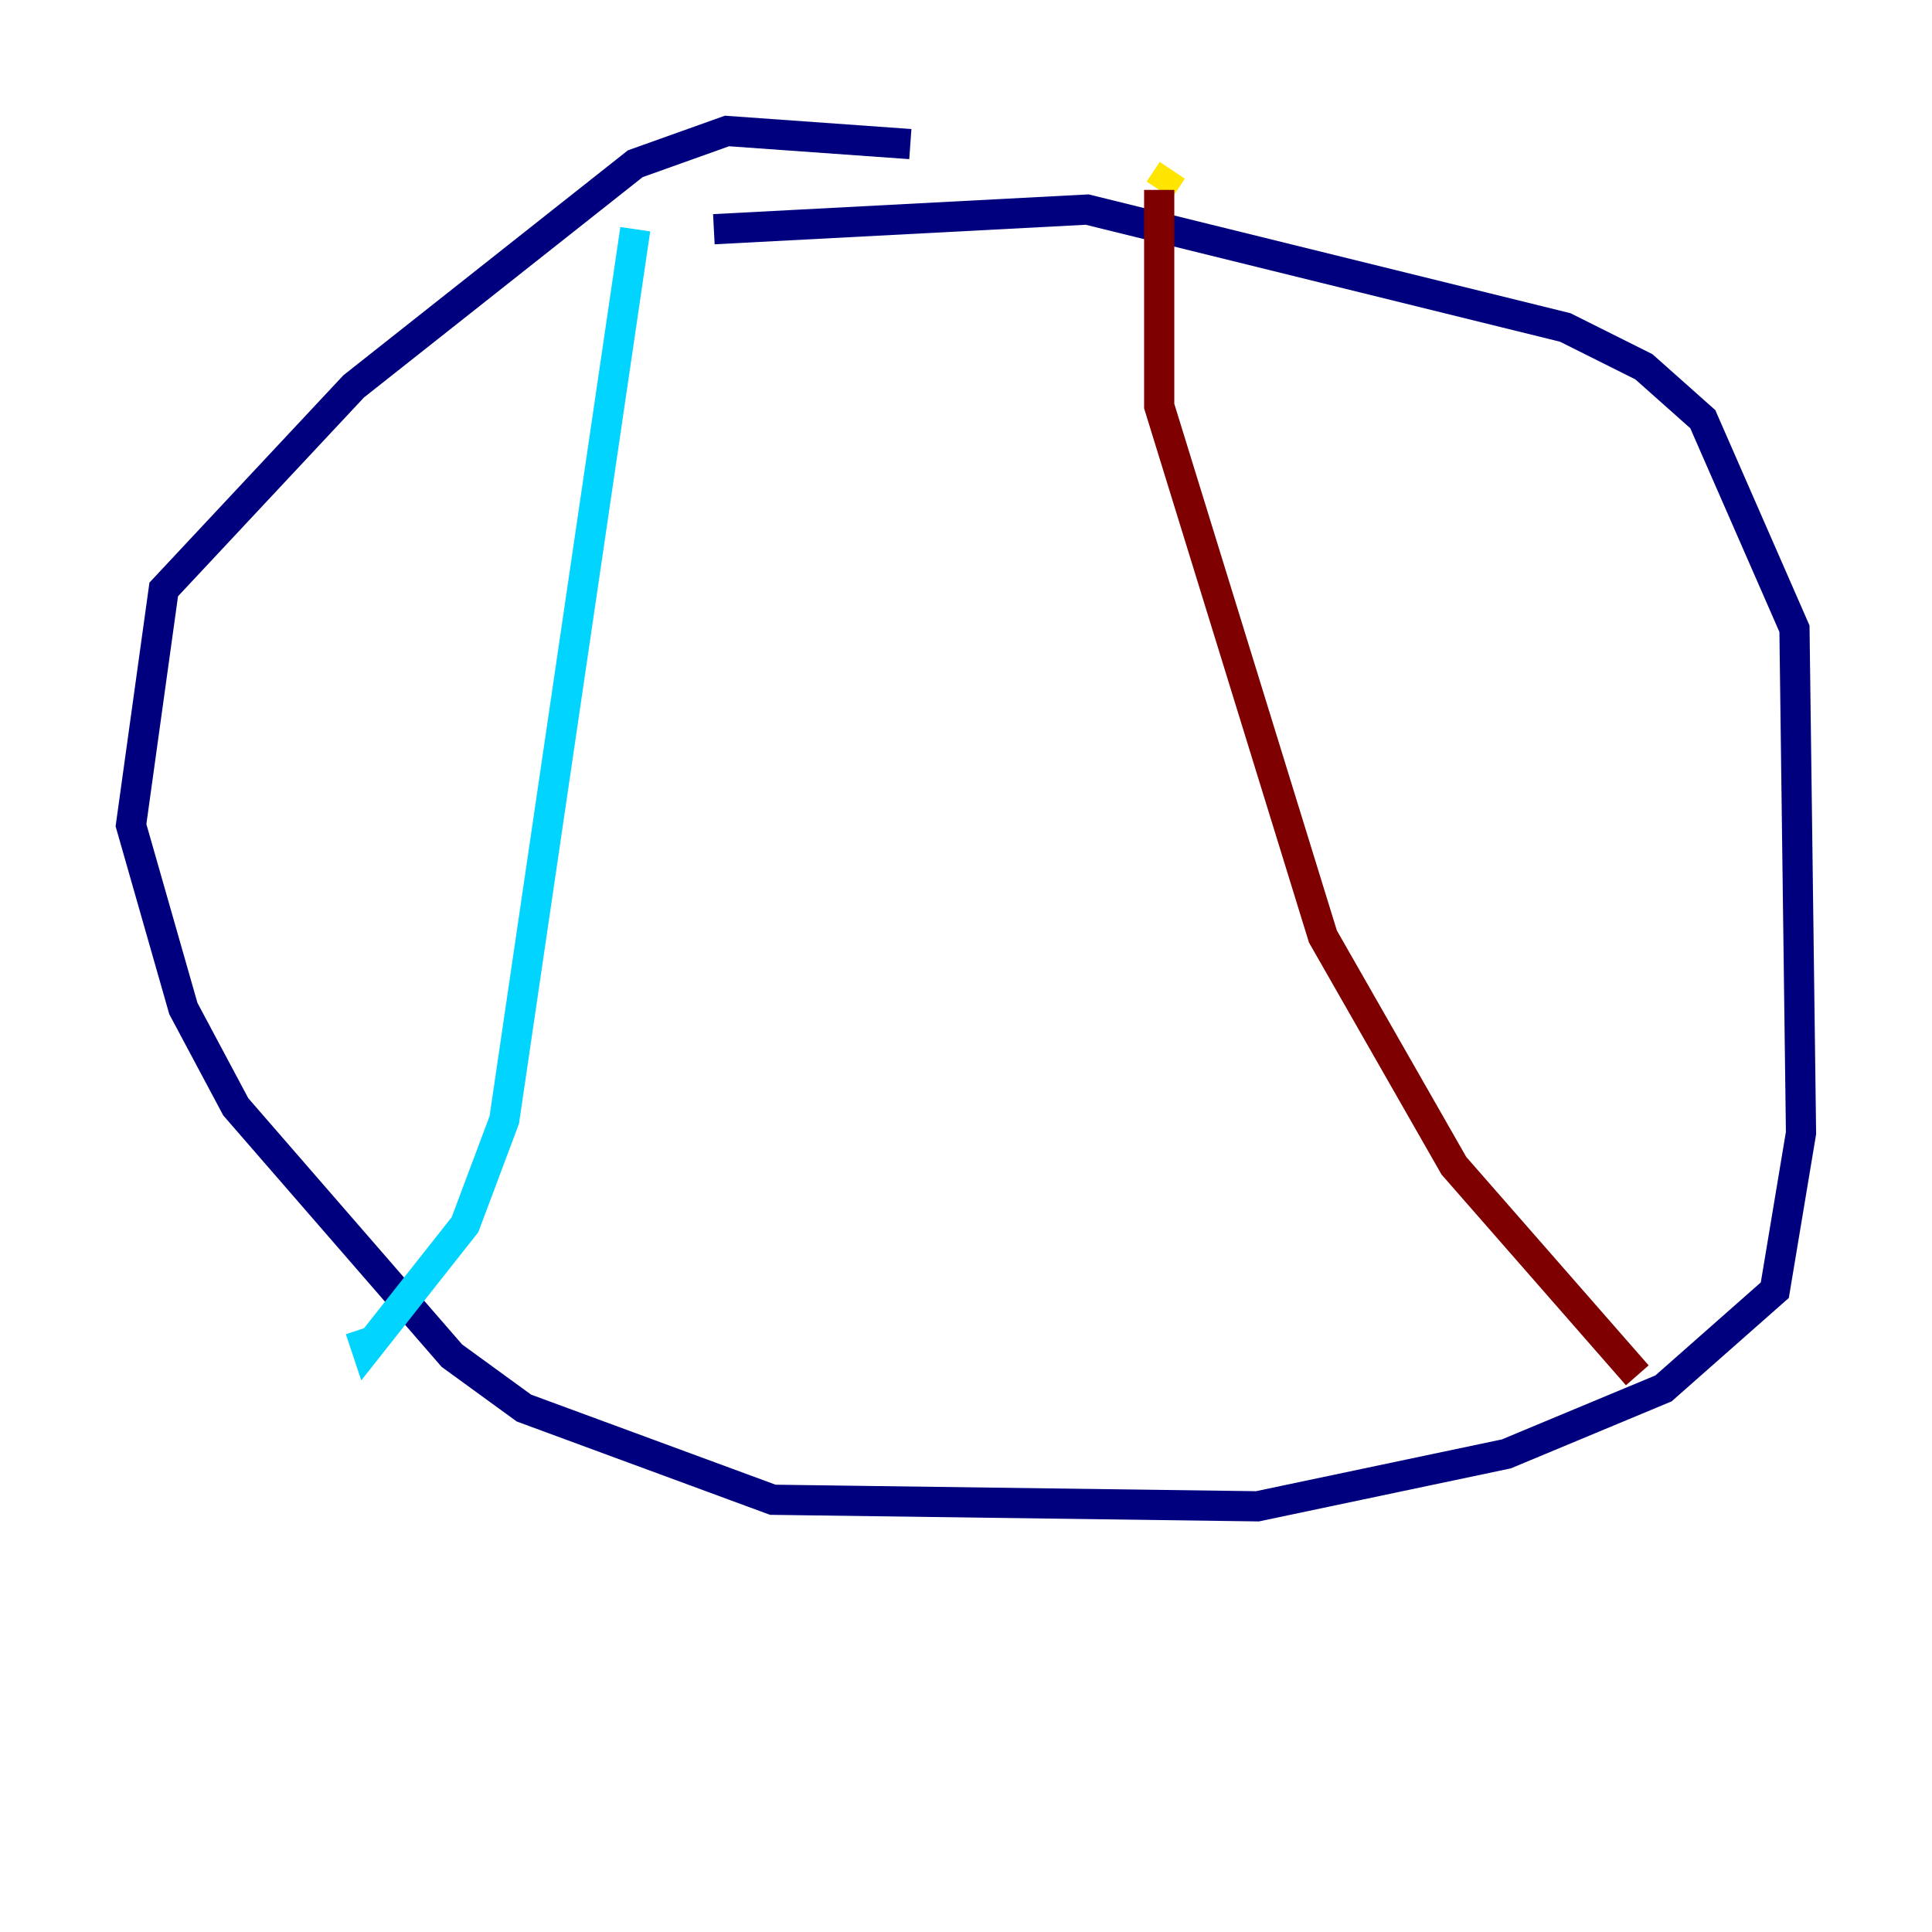 <?xml version="1.0" encoding="utf-8" ?>
<svg baseProfile="tiny" height="128" version="1.2" viewBox="0,0,128,128" width="128" xmlns="http://www.w3.org/2000/svg" xmlns:ev="http://www.w3.org/2001/xml-events" xmlns:xlink="http://www.w3.org/1999/xlink"><defs /><polyline fill="none" points="60.312,9.546 48.163,8.678 42.088,10.848 23.43,25.6 10.848,39.051 8.678,54.671 12.149,66.82 15.62,73.329 29.939,89.817 34.712,93.288 51.2,99.363 83.308,99.797 99.797,96.325 110.21,91.986 117.586,85.478 119.322,75.064 118.888,41.654 112.814,27.77 108.909,24.298 103.702,21.695 72.027,13.885 47.295,15.186" stroke="#00007f" stroke-width="2" /><polyline fill="none" points="42.088,15.186 33.41,74.197 30.807,81.139 24.298,89.383 23.864,88.081" stroke="#00d4ff" stroke-width="2" /><polyline fill="none" points="77.668,11.281 76.8,12.583" stroke="#ffe500" stroke-width="2" /><polyline fill="none" points="76.8,12.583 76.8,26.902 87.647,62.047 96.325,77.234 108.475,91.119" stroke="#7f0000" stroke-width="2" /></svg>